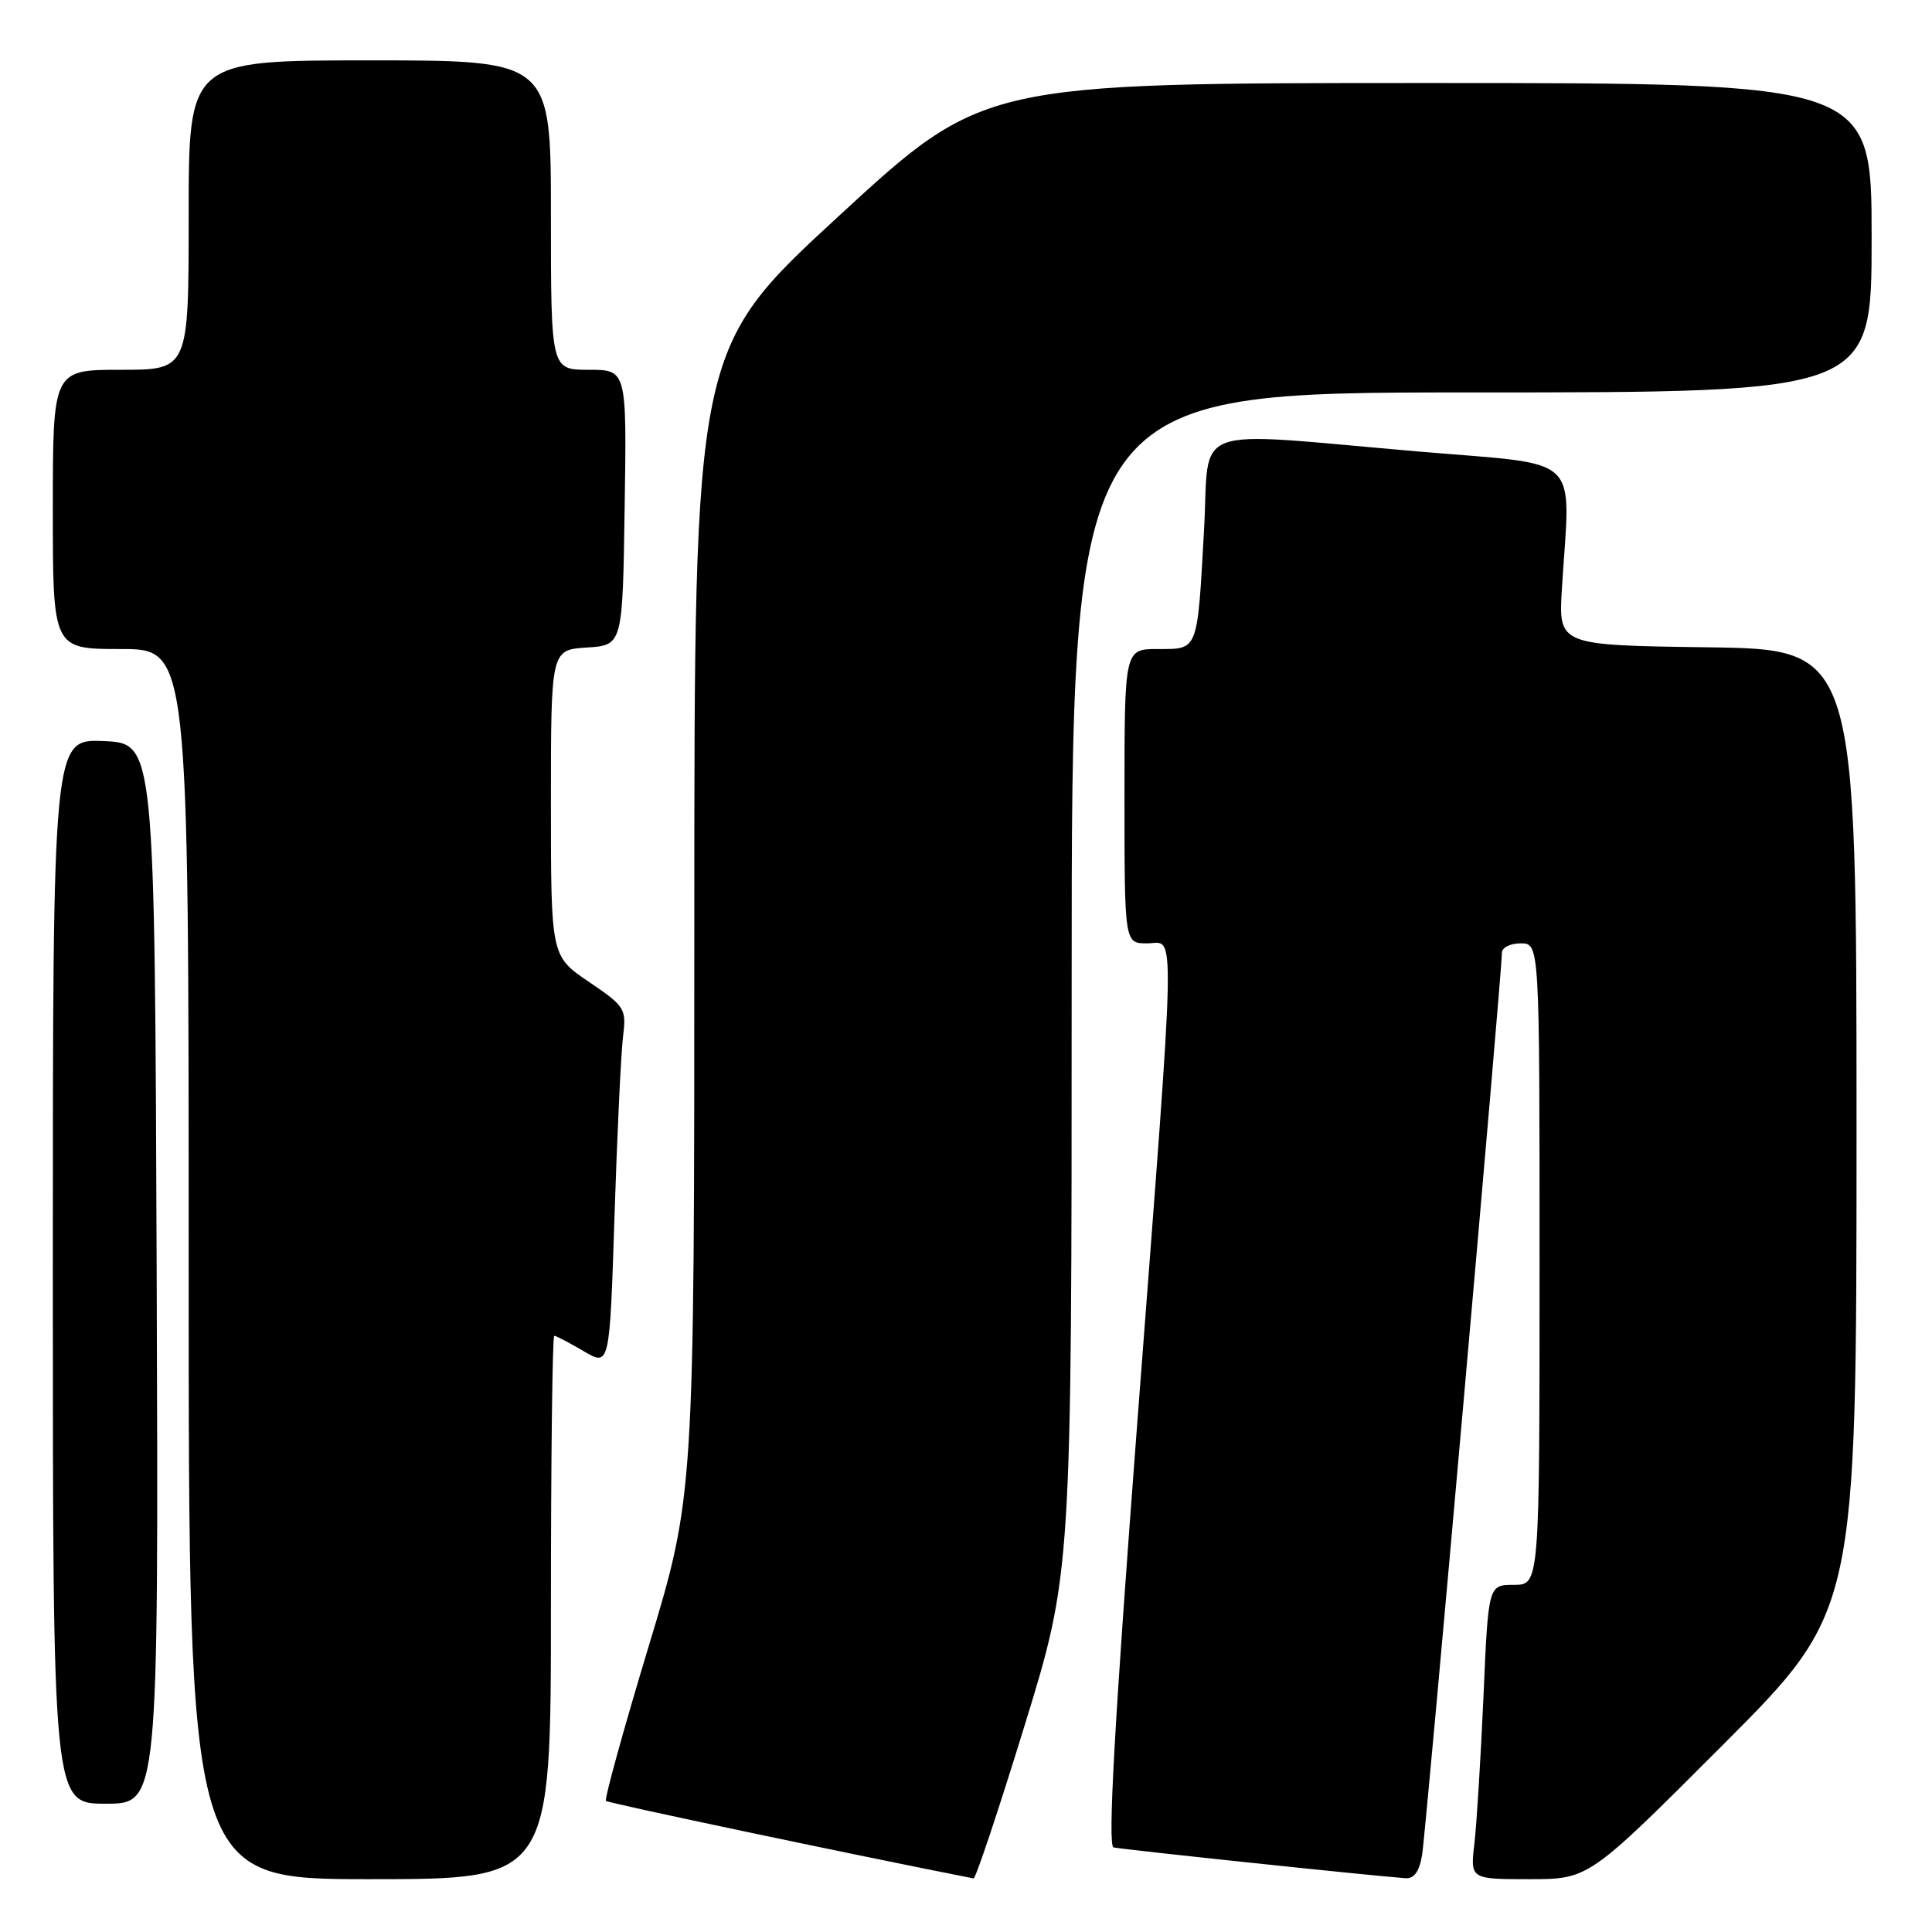 <?xml version="1.0" encoding="UTF-8" standalone="no"?>
<!DOCTYPE svg PUBLIC "-//W3C//DTD SVG 1.1//EN" "http://www.w3.org/Graphics/SVG/1.1/DTD/svg11.dtd" >
<svg xmlns="http://www.w3.org/2000/svg" xmlns:xlink="http://www.w3.org/1999/xlink" version="1.1" viewBox="0 0 256 256">
 <g >
 <path fill="currentColor"
d=" M 73.00 213.00 C 73.00 193.20 73.20 177.00 73.44 177.00 C 73.69 177.00 75.44 177.92 77.33 179.03 C 80.78 181.07 80.78 181.07 81.42 161.28 C 81.77 150.40 82.28 139.70 82.54 137.50 C 83.02 133.63 82.87 133.39 78.02 130.09 C 73.00 126.69 73.00 126.69 73.00 106.40 C 73.00 86.11 73.00 86.11 77.75 85.80 C 82.50 85.50 82.50 85.50 82.77 67.25 C 83.05 49.00 83.05 49.00 78.02 49.00 C 73.00 49.00 73.00 49.00 73.00 28.50 C 73.00 8.00 73.00 8.00 49.00 8.00 C 25.00 8.00 25.00 8.00 25.00 28.50 C 25.00 49.00 25.00 49.00 16.00 49.00 C 7.00 49.00 7.00 49.00 7.00 67.50 C 7.00 86.00 7.00 86.00 16.00 86.00 C 25.00 86.00 25.00 86.00 25.00 167.50 C 25.00 249.00 25.00 249.00 49.00 249.00 C 73.00 249.00 73.00 249.00 73.00 213.00 Z  M 135.75 228.69 C 142.00 208.38 142.00 208.38 142.00 130.19 C 142.00 52.00 142.00 52.00 195.00 52.00 C 248.00 52.00 248.00 52.00 248.00 31.50 C 248.00 11.00 248.00 11.00 189.14 11.00 C 130.28 11.00 130.28 11.00 111.14 28.63 C 92.00 46.26 92.00 46.26 92.00 122.21 C 92.00 198.15 92.00 198.15 85.94 218.18 C 82.61 229.21 80.07 238.40 80.29 238.63 C 80.59 238.92 112.49 245.65 129.00 248.90 C 129.28 248.95 132.31 239.86 135.75 228.69 Z  M 188.44 245.75 C 188.96 242.59 199.03 128.74 199.01 126.25 C 199.00 125.56 200.12 125.00 201.50 125.00 C 204.00 125.00 204.00 125.00 204.00 167.50 C 204.00 210.00 204.00 210.00 200.60 210.00 C 197.21 210.00 197.21 210.00 196.57 224.75 C 196.21 232.86 195.67 241.64 195.37 244.25 C 194.81 249.00 194.81 249.00 202.67 249.00 C 210.52 249.00 210.52 249.00 228.26 231.24 C 246.00 213.48 246.00 213.48 246.00 149.76 C 246.00 86.04 246.00 86.04 226.25 85.77 C 206.50 85.50 206.50 85.50 206.96 78.00 C 208.08 59.86 210.02 61.72 188.00 59.83 C 156.98 57.17 160.34 55.94 159.54 70.25 C 158.64 86.42 158.80 86.00 153.43 86.00 C 149.00 86.00 149.00 86.00 149.00 105.50 C 149.00 125.00 149.00 125.00 152.00 125.00 C 155.81 125.00 155.91 120.12 150.66 189.00 C 147.66 228.44 146.76 244.58 147.55 244.79 C 148.51 245.04 181.52 248.53 186.20 248.87 C 187.39 248.96 188.07 248.01 188.44 245.75 Z  M 20.76 168.75 C 20.50 98.50 20.50 98.50 13.75 98.20 C 7.00 97.91 7.00 97.91 7.00 168.45 C 7.00 239.00 7.00 239.00 14.01 239.00 C 21.01 239.00 21.01 239.00 20.76 168.75 Z "/>
</g>
</svg>
